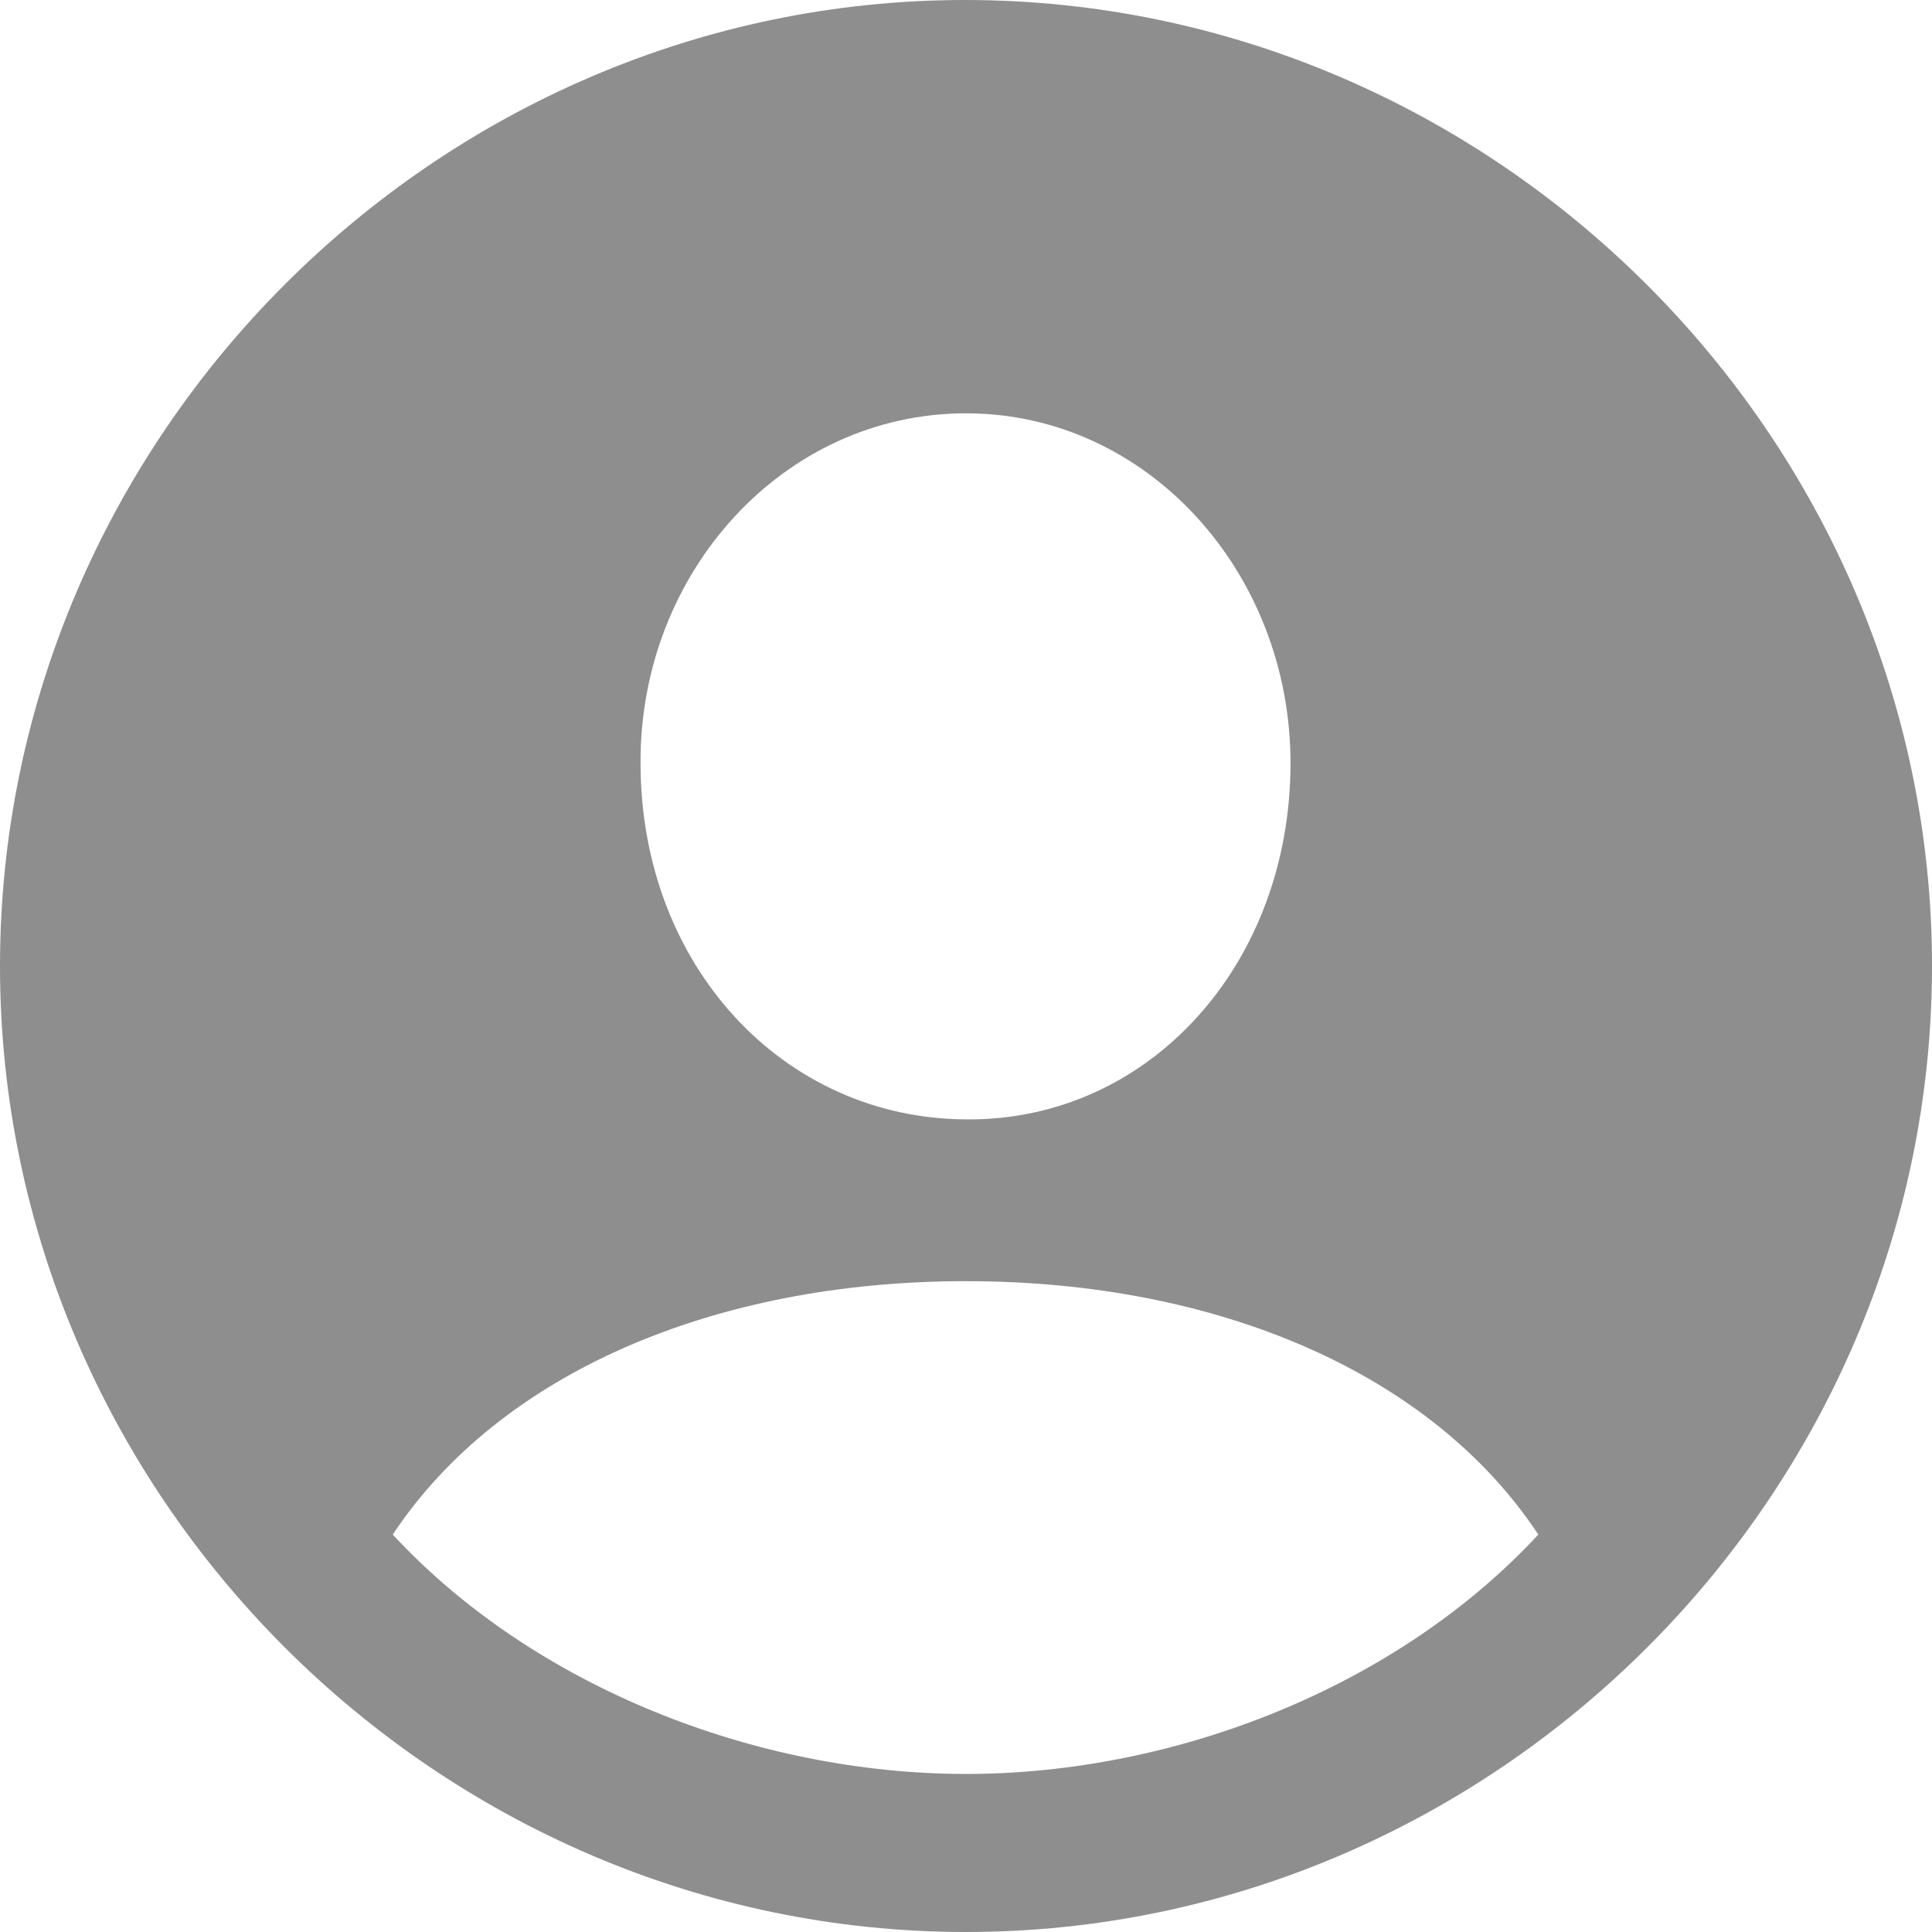<svg width="31" height="31" viewBox="0 0 31 31" fill="none" xmlns="http://www.w3.org/2000/svg">
<path d="M15.5 31C23.978 31 31 23.993 31 15.5C31 7.022 23.978 0 15.485 0C7.007 0 0 7.022 0 15.5C0 23.993 7.022 31 15.5 31ZM15.5 17.961C12.559 17.946 10.278 15.485 10.278 12.244C10.263 9.183 12.574 6.632 15.5 6.632C18.411 6.632 20.707 9.183 20.707 12.244C20.707 15.485 18.426 17.991 15.5 17.961ZM15.5 28.464C12.139 28.464 8.568 27.069 6.302 24.623C8.013 22.042 11.449 20.557 15.5 20.557C19.506 20.557 22.957 22.012 24.683 24.623C22.417 27.069 18.861 28.464 15.5 28.464Z" fill="#8E8E8E"/>
</svg>
